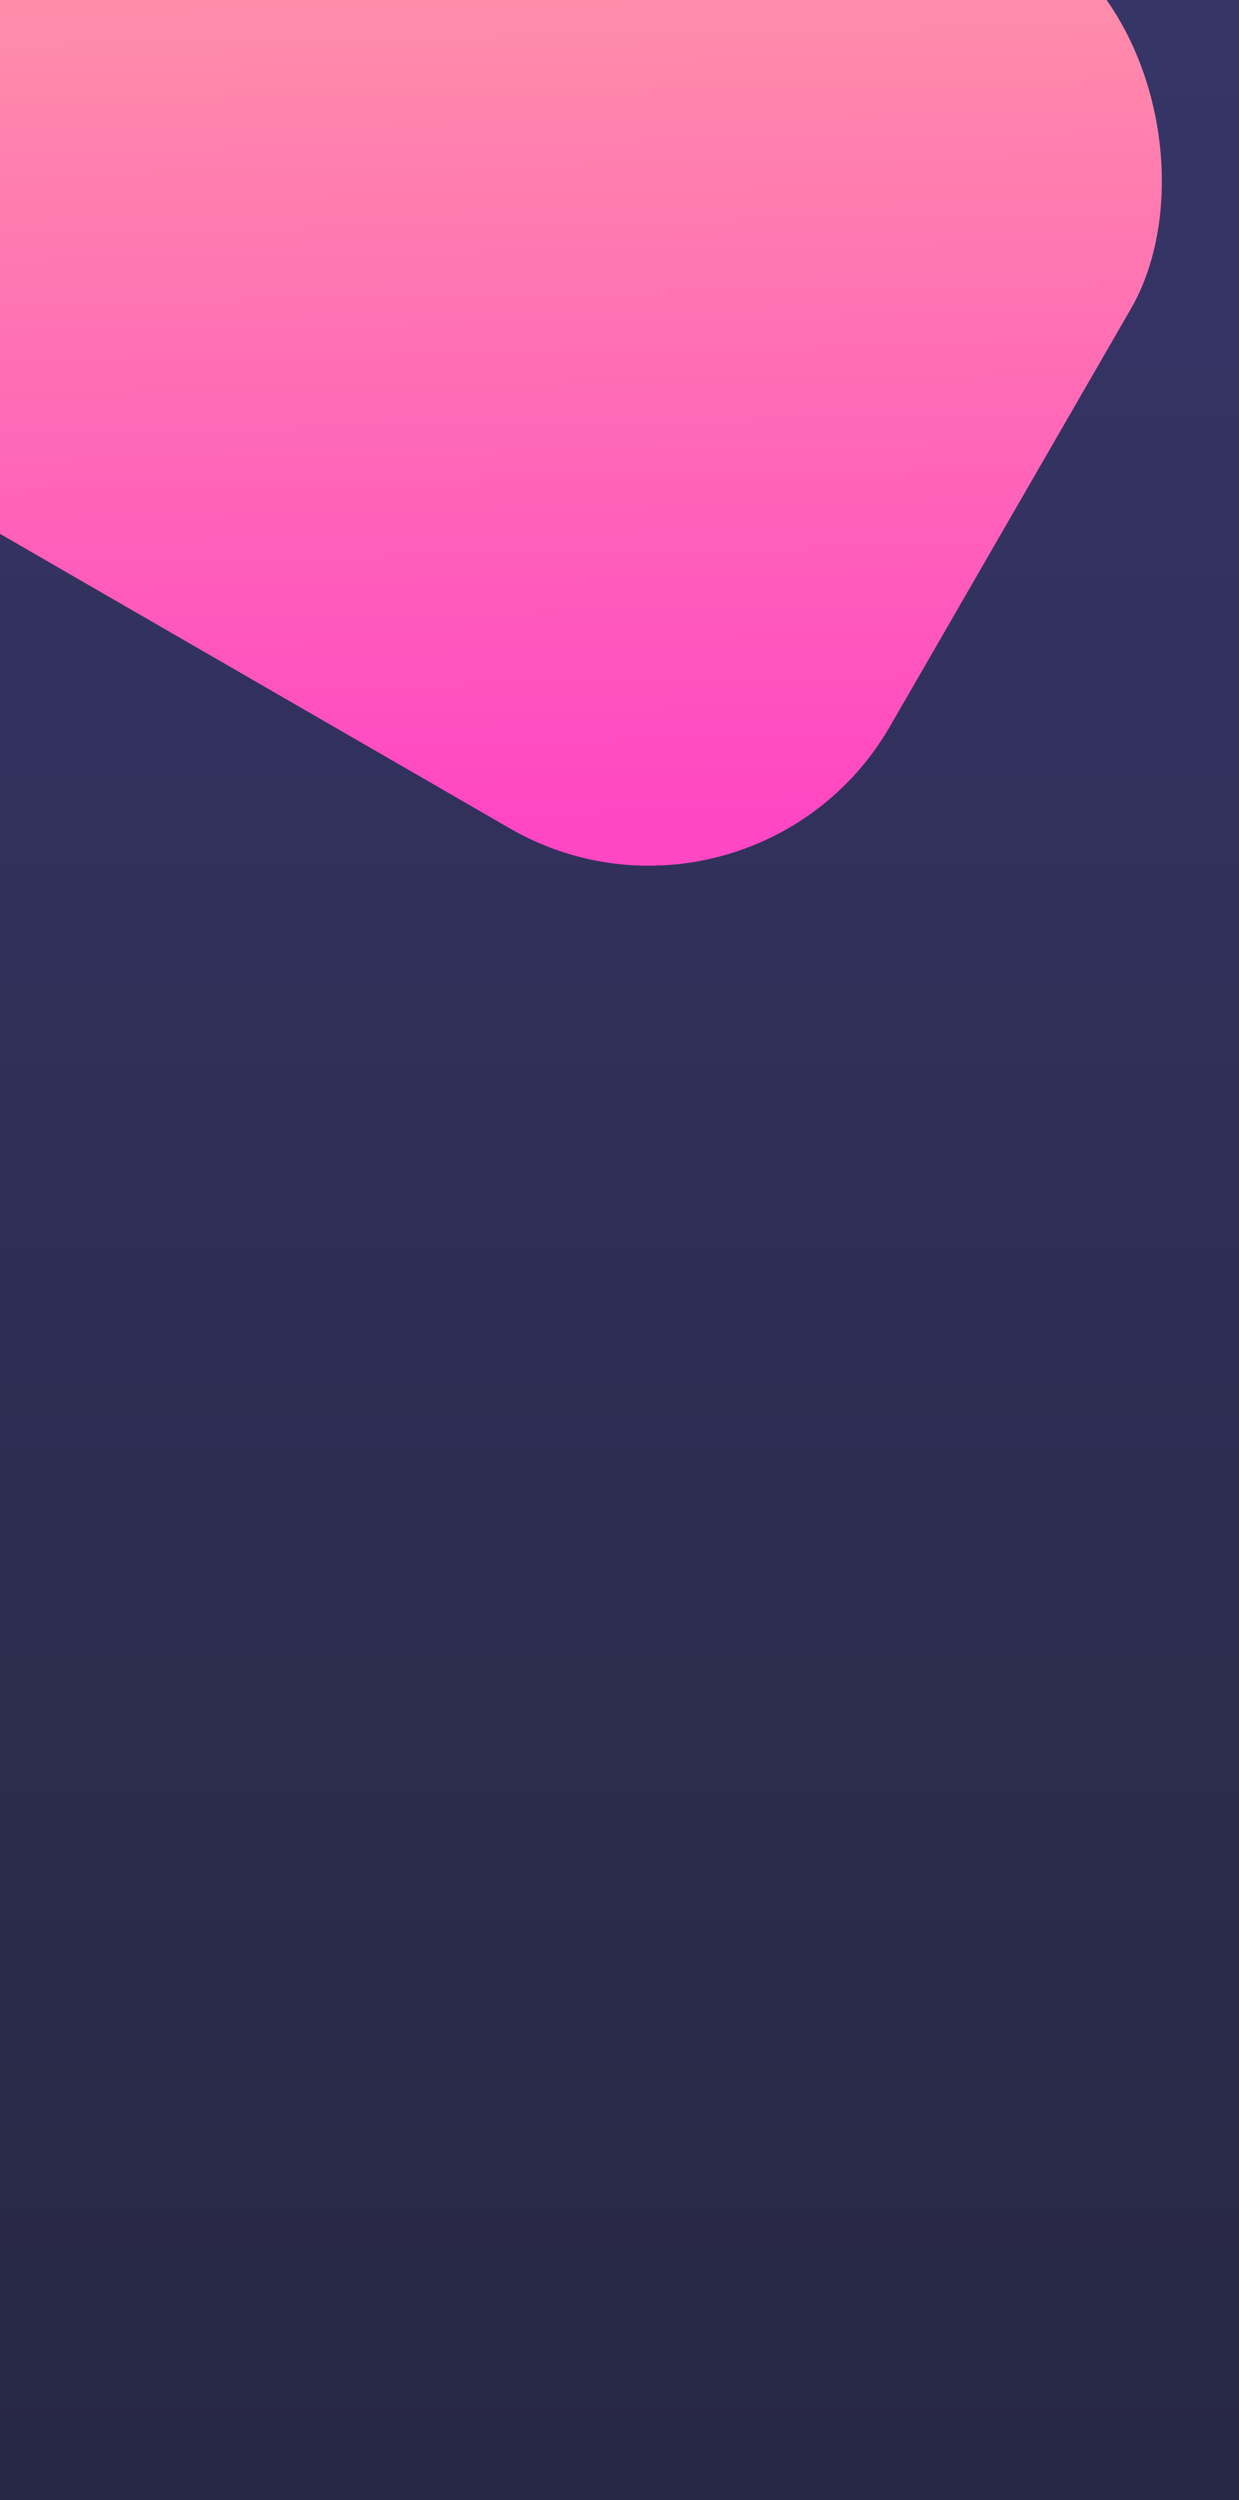 <svg xmlns="http://www.w3.org/2000/svg" xmlns:xlink="http://www.w3.org/1999/xlink" width="365" height="736" viewBox="0 0 365 736">
  <defs>
    <linearGradient id="linear-gradient" x1="0.5" x2="0.5" y2="1" gradientUnits="objectBoundingBox">
      <stop offset="0" stop-color="#363568"/>
      <stop offset="1" stop-color="#272843"/>
    </linearGradient>
    <linearGradient id="linear-gradient-2" x1="0.392" y1="0.29" x2="0.841" y2="0.936" gradientUnits="objectBoundingBox">
      <stop offset="0" stop-color="#ff8fa9"/>
      <stop offset="1" stop-color="#ff47c3"/>
    </linearGradient>
    <clipPath id="clip-dashboard_1">
      <rect width="365" height="736"/>
    </clipPath>
  </defs>
  <g id="dashboard_1" data-name="dashboard – 1" clip-path="url(#clip-dashboard_1)">
    <rect width="365" height="736" fill="url(#linear-gradient)"/>
    <rect id="Rectangle_12" data-name="Rectangle 12" width="342" height="306" rx="82" transform="translate(77.998 -151.145) rotate(30)" fill="url(#linear-gradient-2)"/>
  </g>
</svg>
